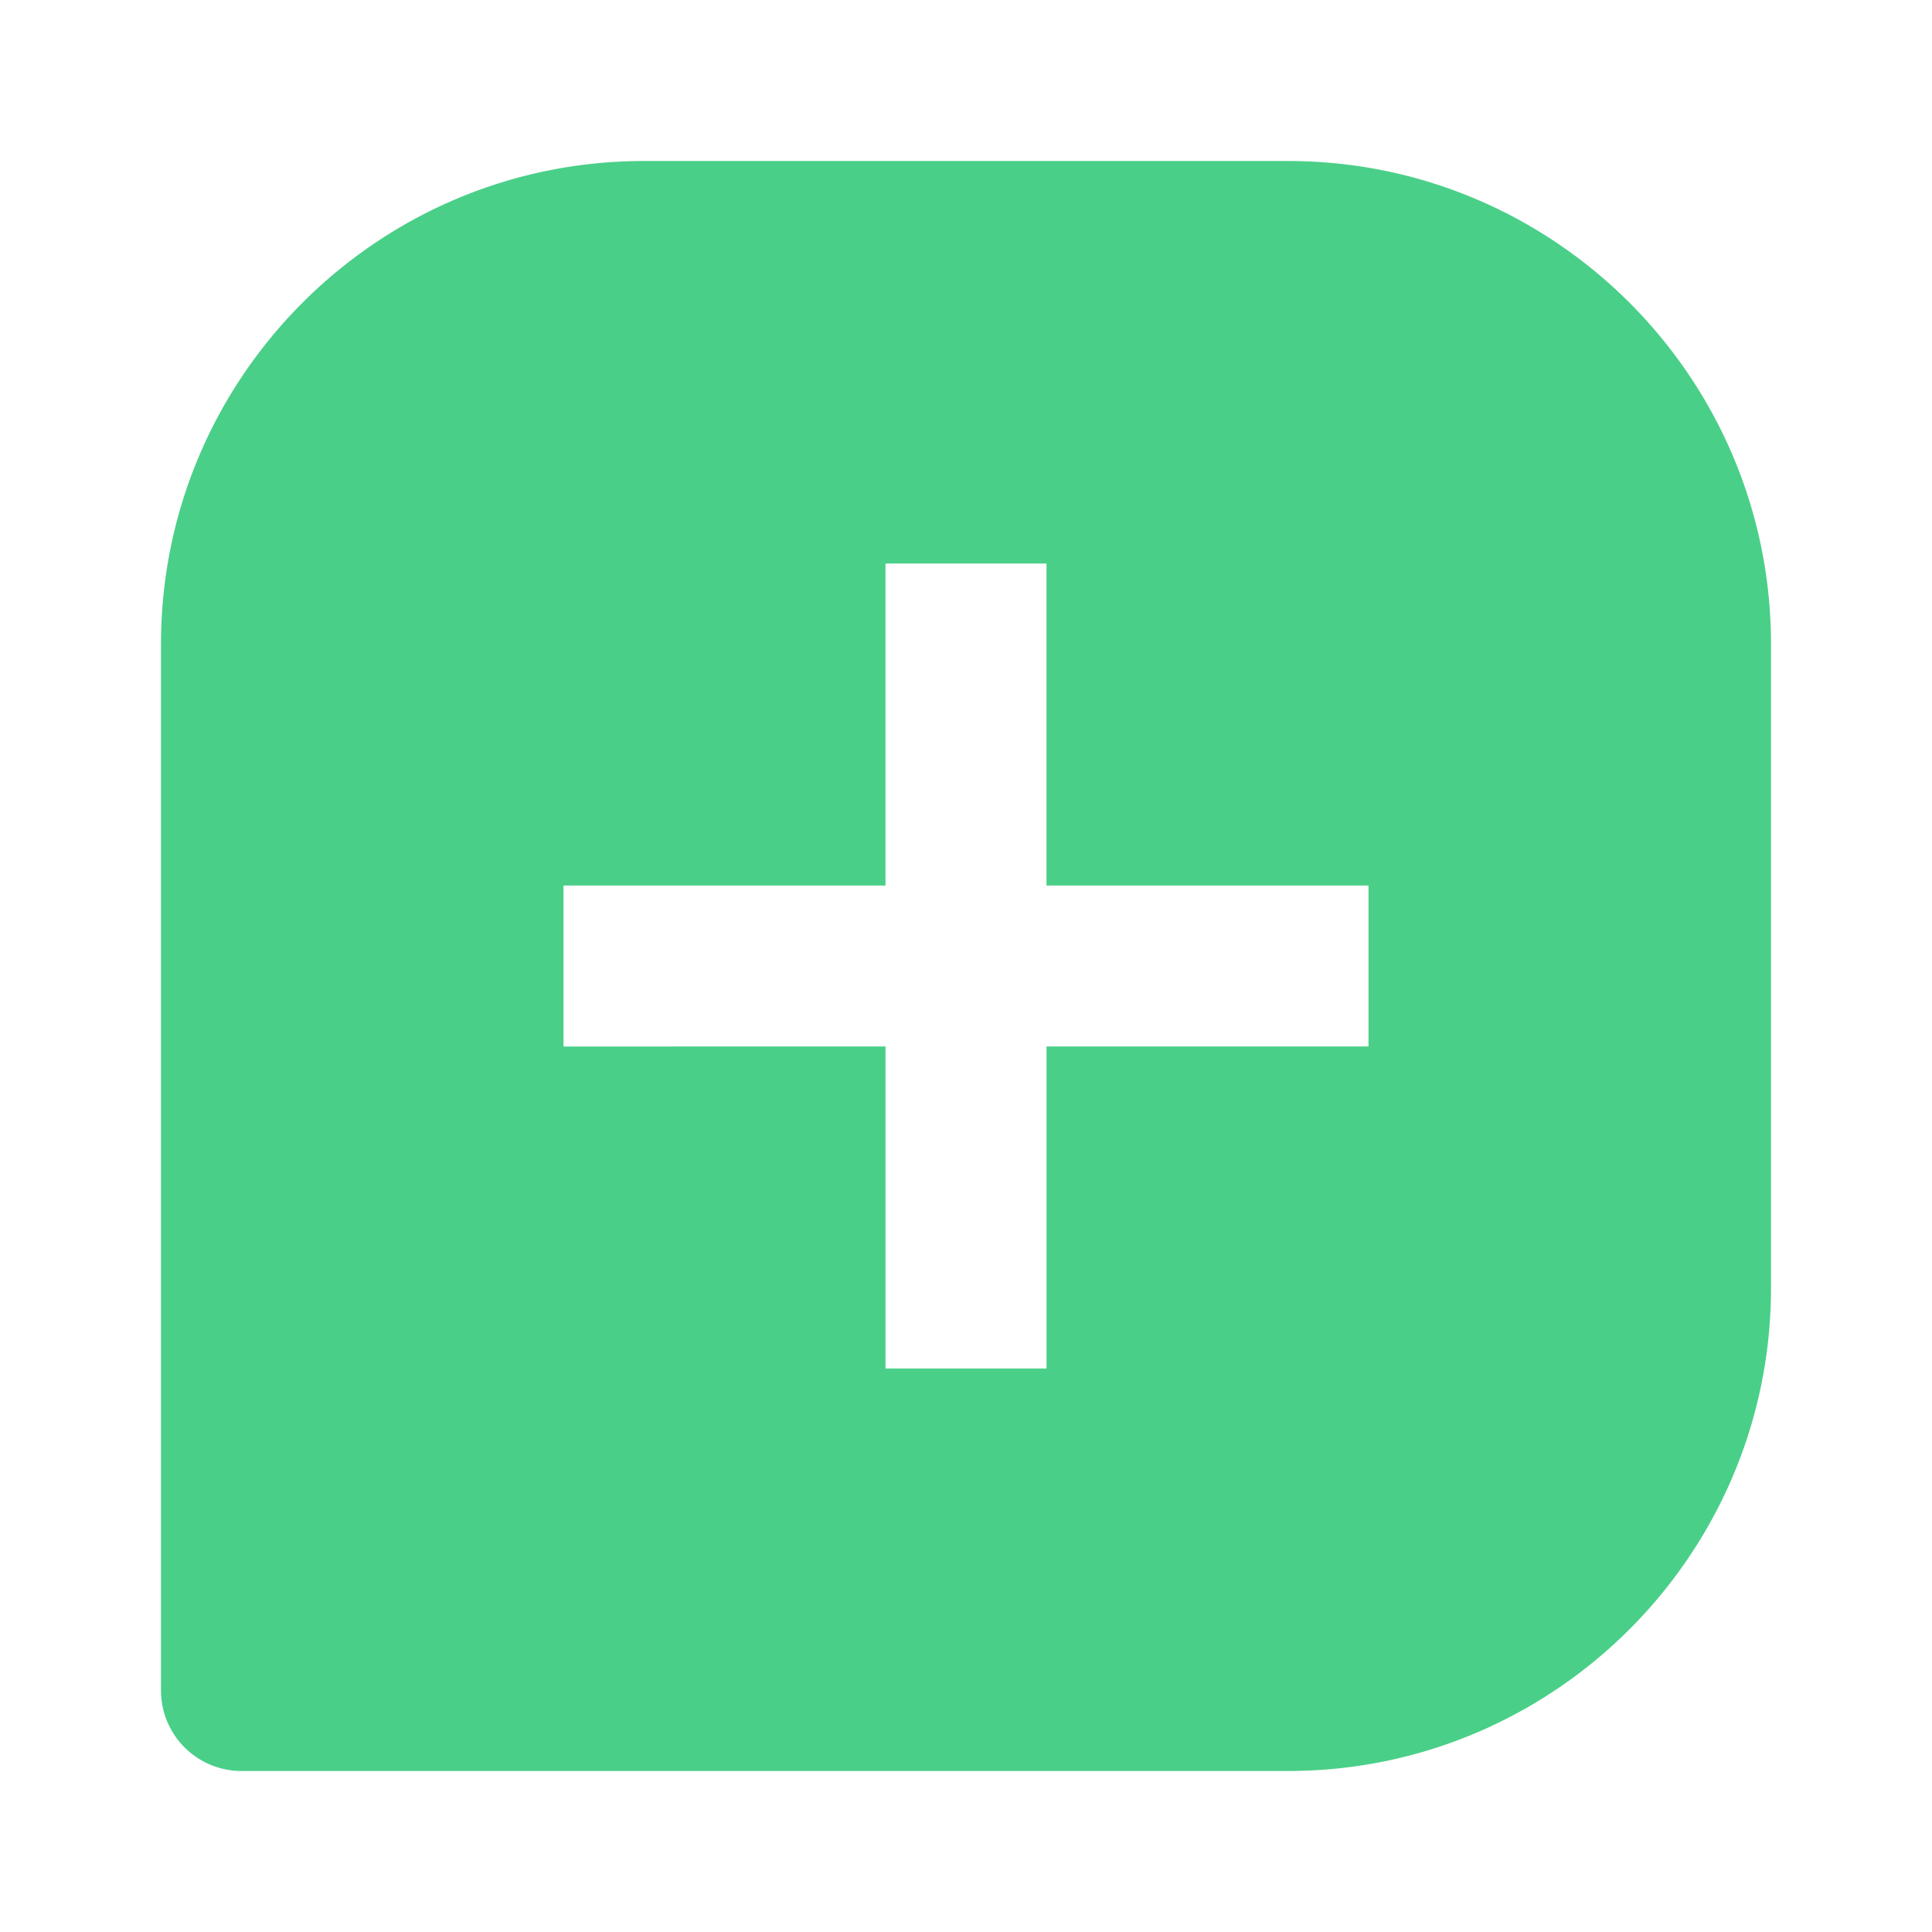 <svg xmlns="http://www.w3.org/2000/svg" width="24" height="24" viewBox="0 0 24 24" style="fill: rgba(74, 207, 136, 1);transform: ;msFilter:;"><path d="M16 2H8C4.691 2 2 4.691 2 8v13a1 1 0 0 0 1 1h13c3.309 0 6-2.691 6-6V8c0-3.309-2.691-6-6-6zm1 11h-4v4h-2v-4H7v-2h4V7h2v4h4v2z"></path></svg>